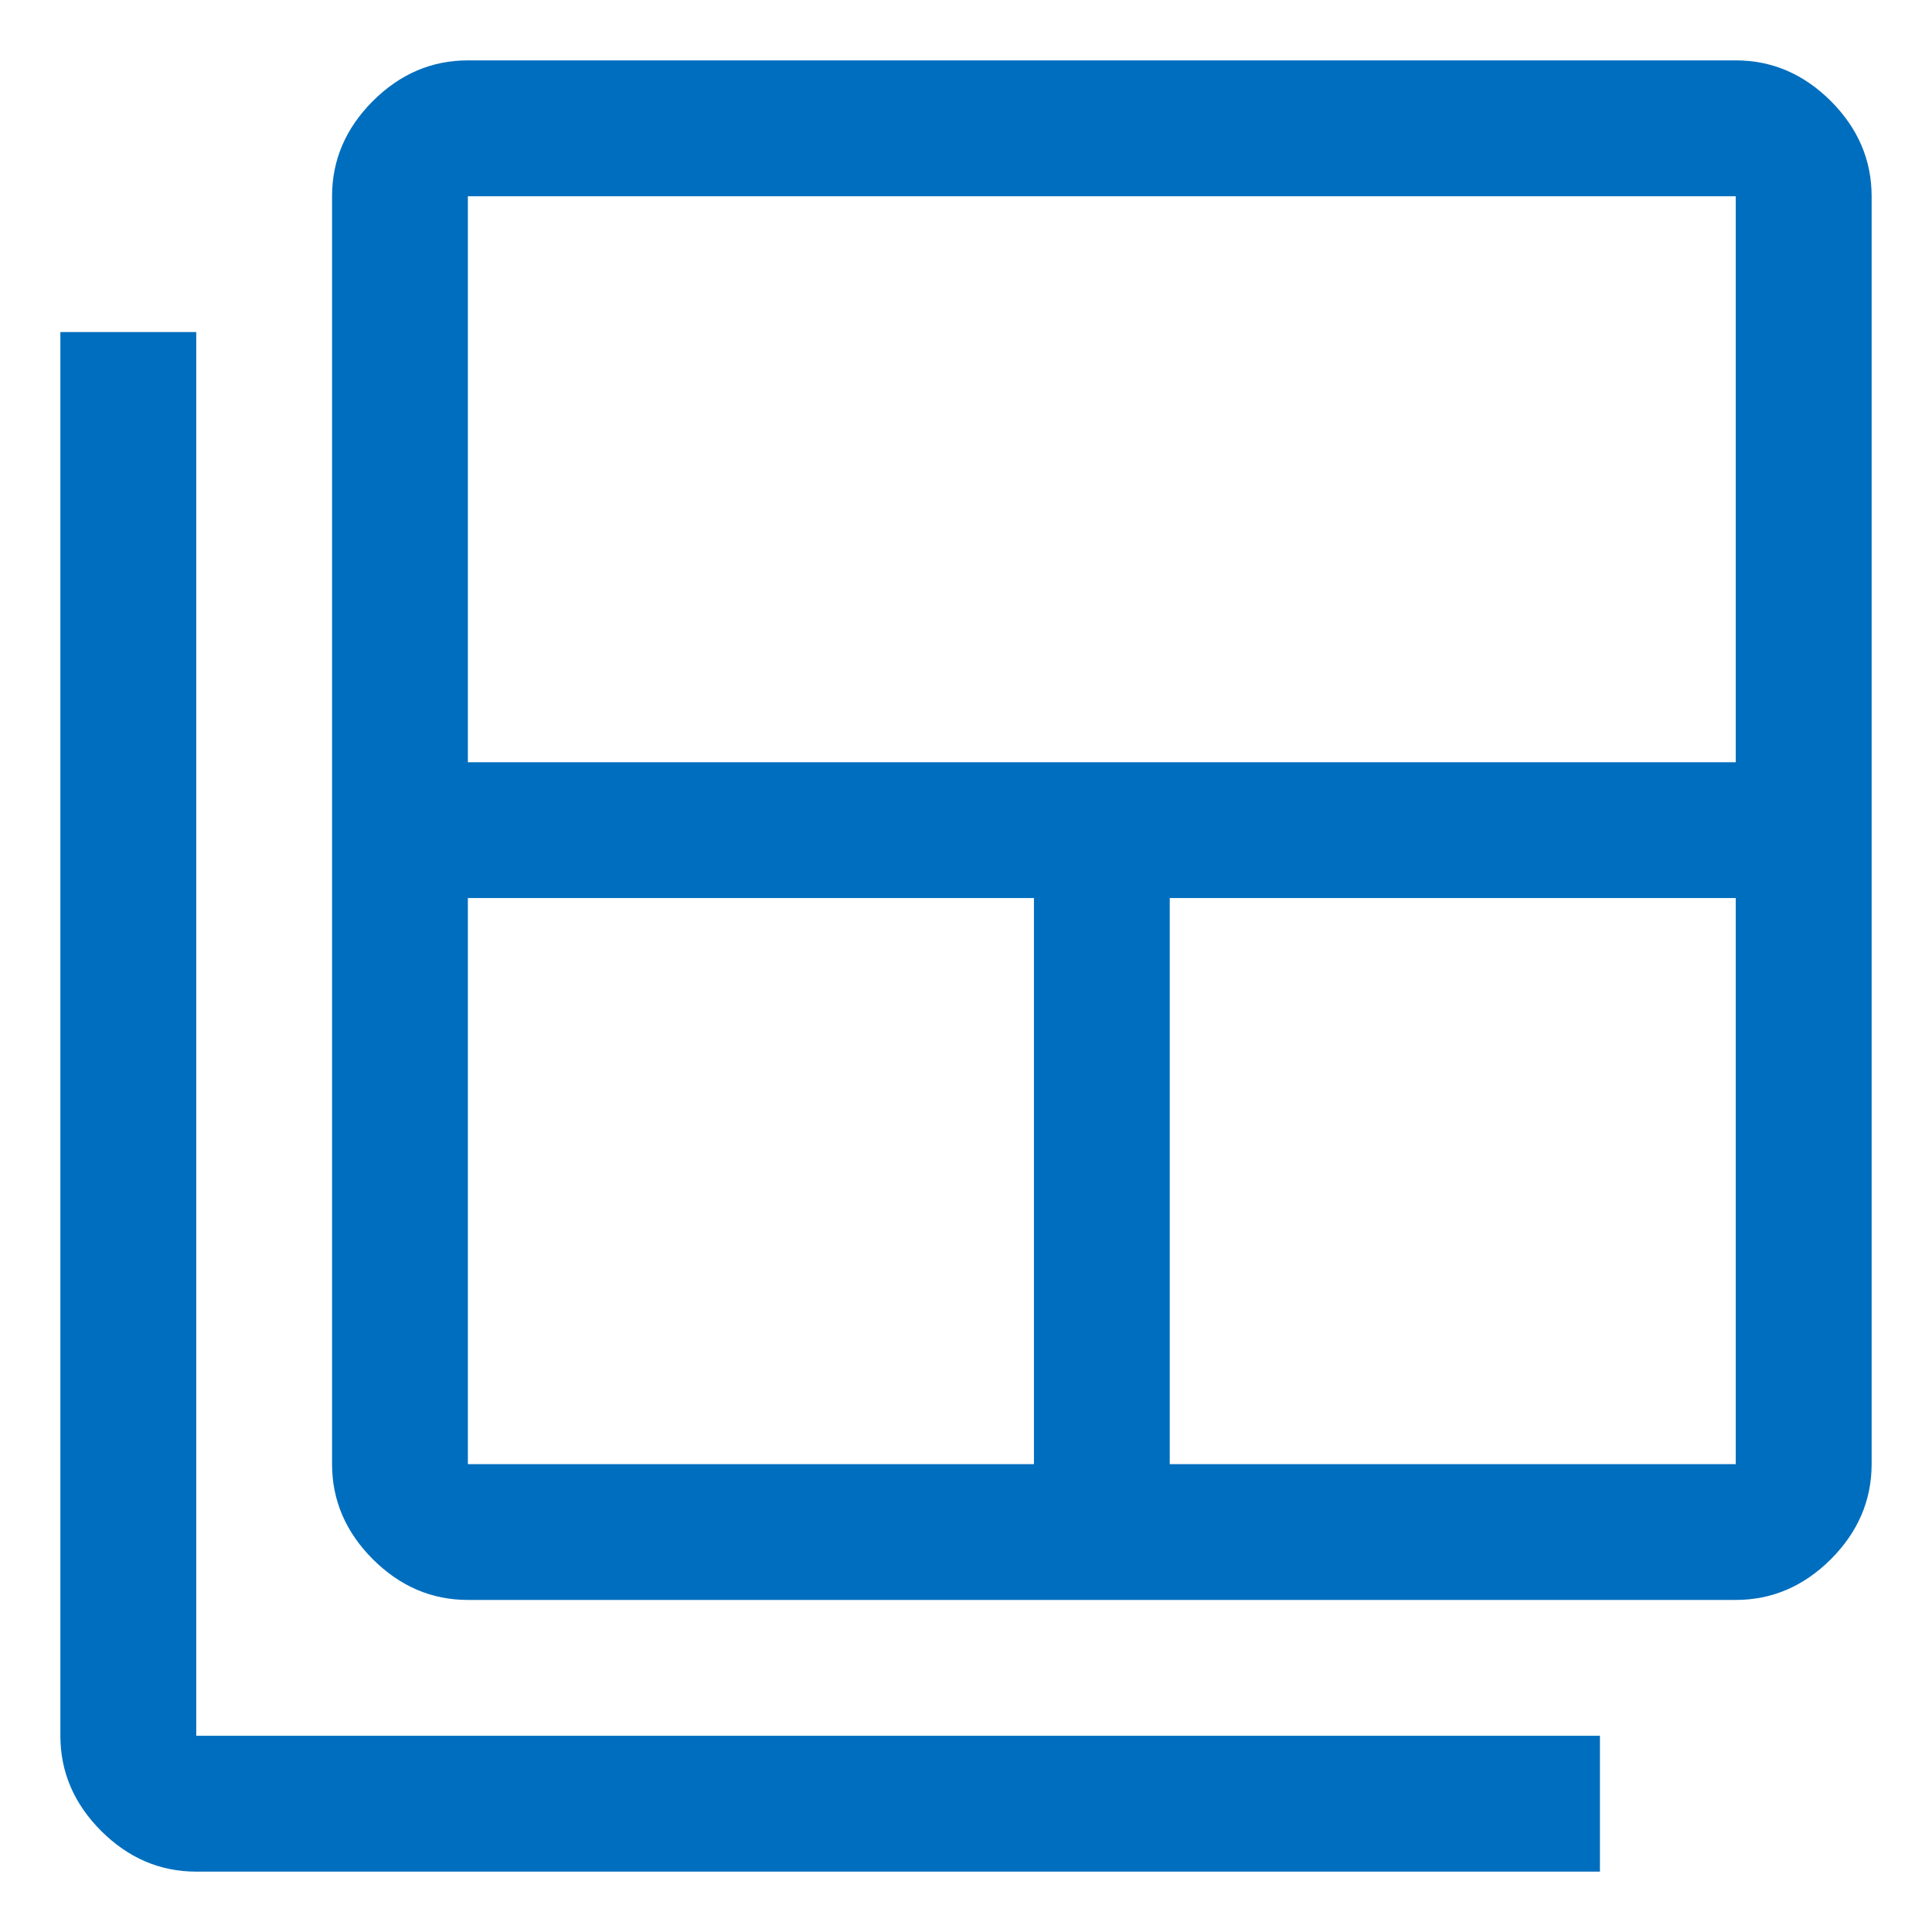 <svg width="24" height="24" viewBox="0 0 24 24" fill="none" xmlns="http://www.w3.org/2000/svg">
<path d="M5.812 18.188H12.844V11.156H5.812V18.188ZM5.812 9.469H21.562V2.438H5.812V9.469ZM14.531 18.188H21.562V11.156H14.531V18.188ZM5.812 19.875C5.362 19.875 4.969 19.706 4.631 19.369C4.294 19.031 4.125 18.637 4.125 18.188V2.438C4.125 1.988 4.294 1.594 4.631 1.256C4.969 0.919 5.362 0.75 5.812 0.75H21.562C22.012 0.75 22.406 0.919 22.744 1.256C23.081 1.594 23.25 1.988 23.25 2.438V18.188C23.25 18.637 23.081 19.031 22.744 19.369C22.406 19.706 22.012 19.875 21.562 19.875H5.812ZM2.438 23.25C1.988 23.25 1.594 23.081 1.256 22.744C0.919 22.406 0.75 22.012 0.75 21.562V4.125H2.438V21.562H19.875V23.25H2.438Z" fill="#006EBE"/>
</svg>
